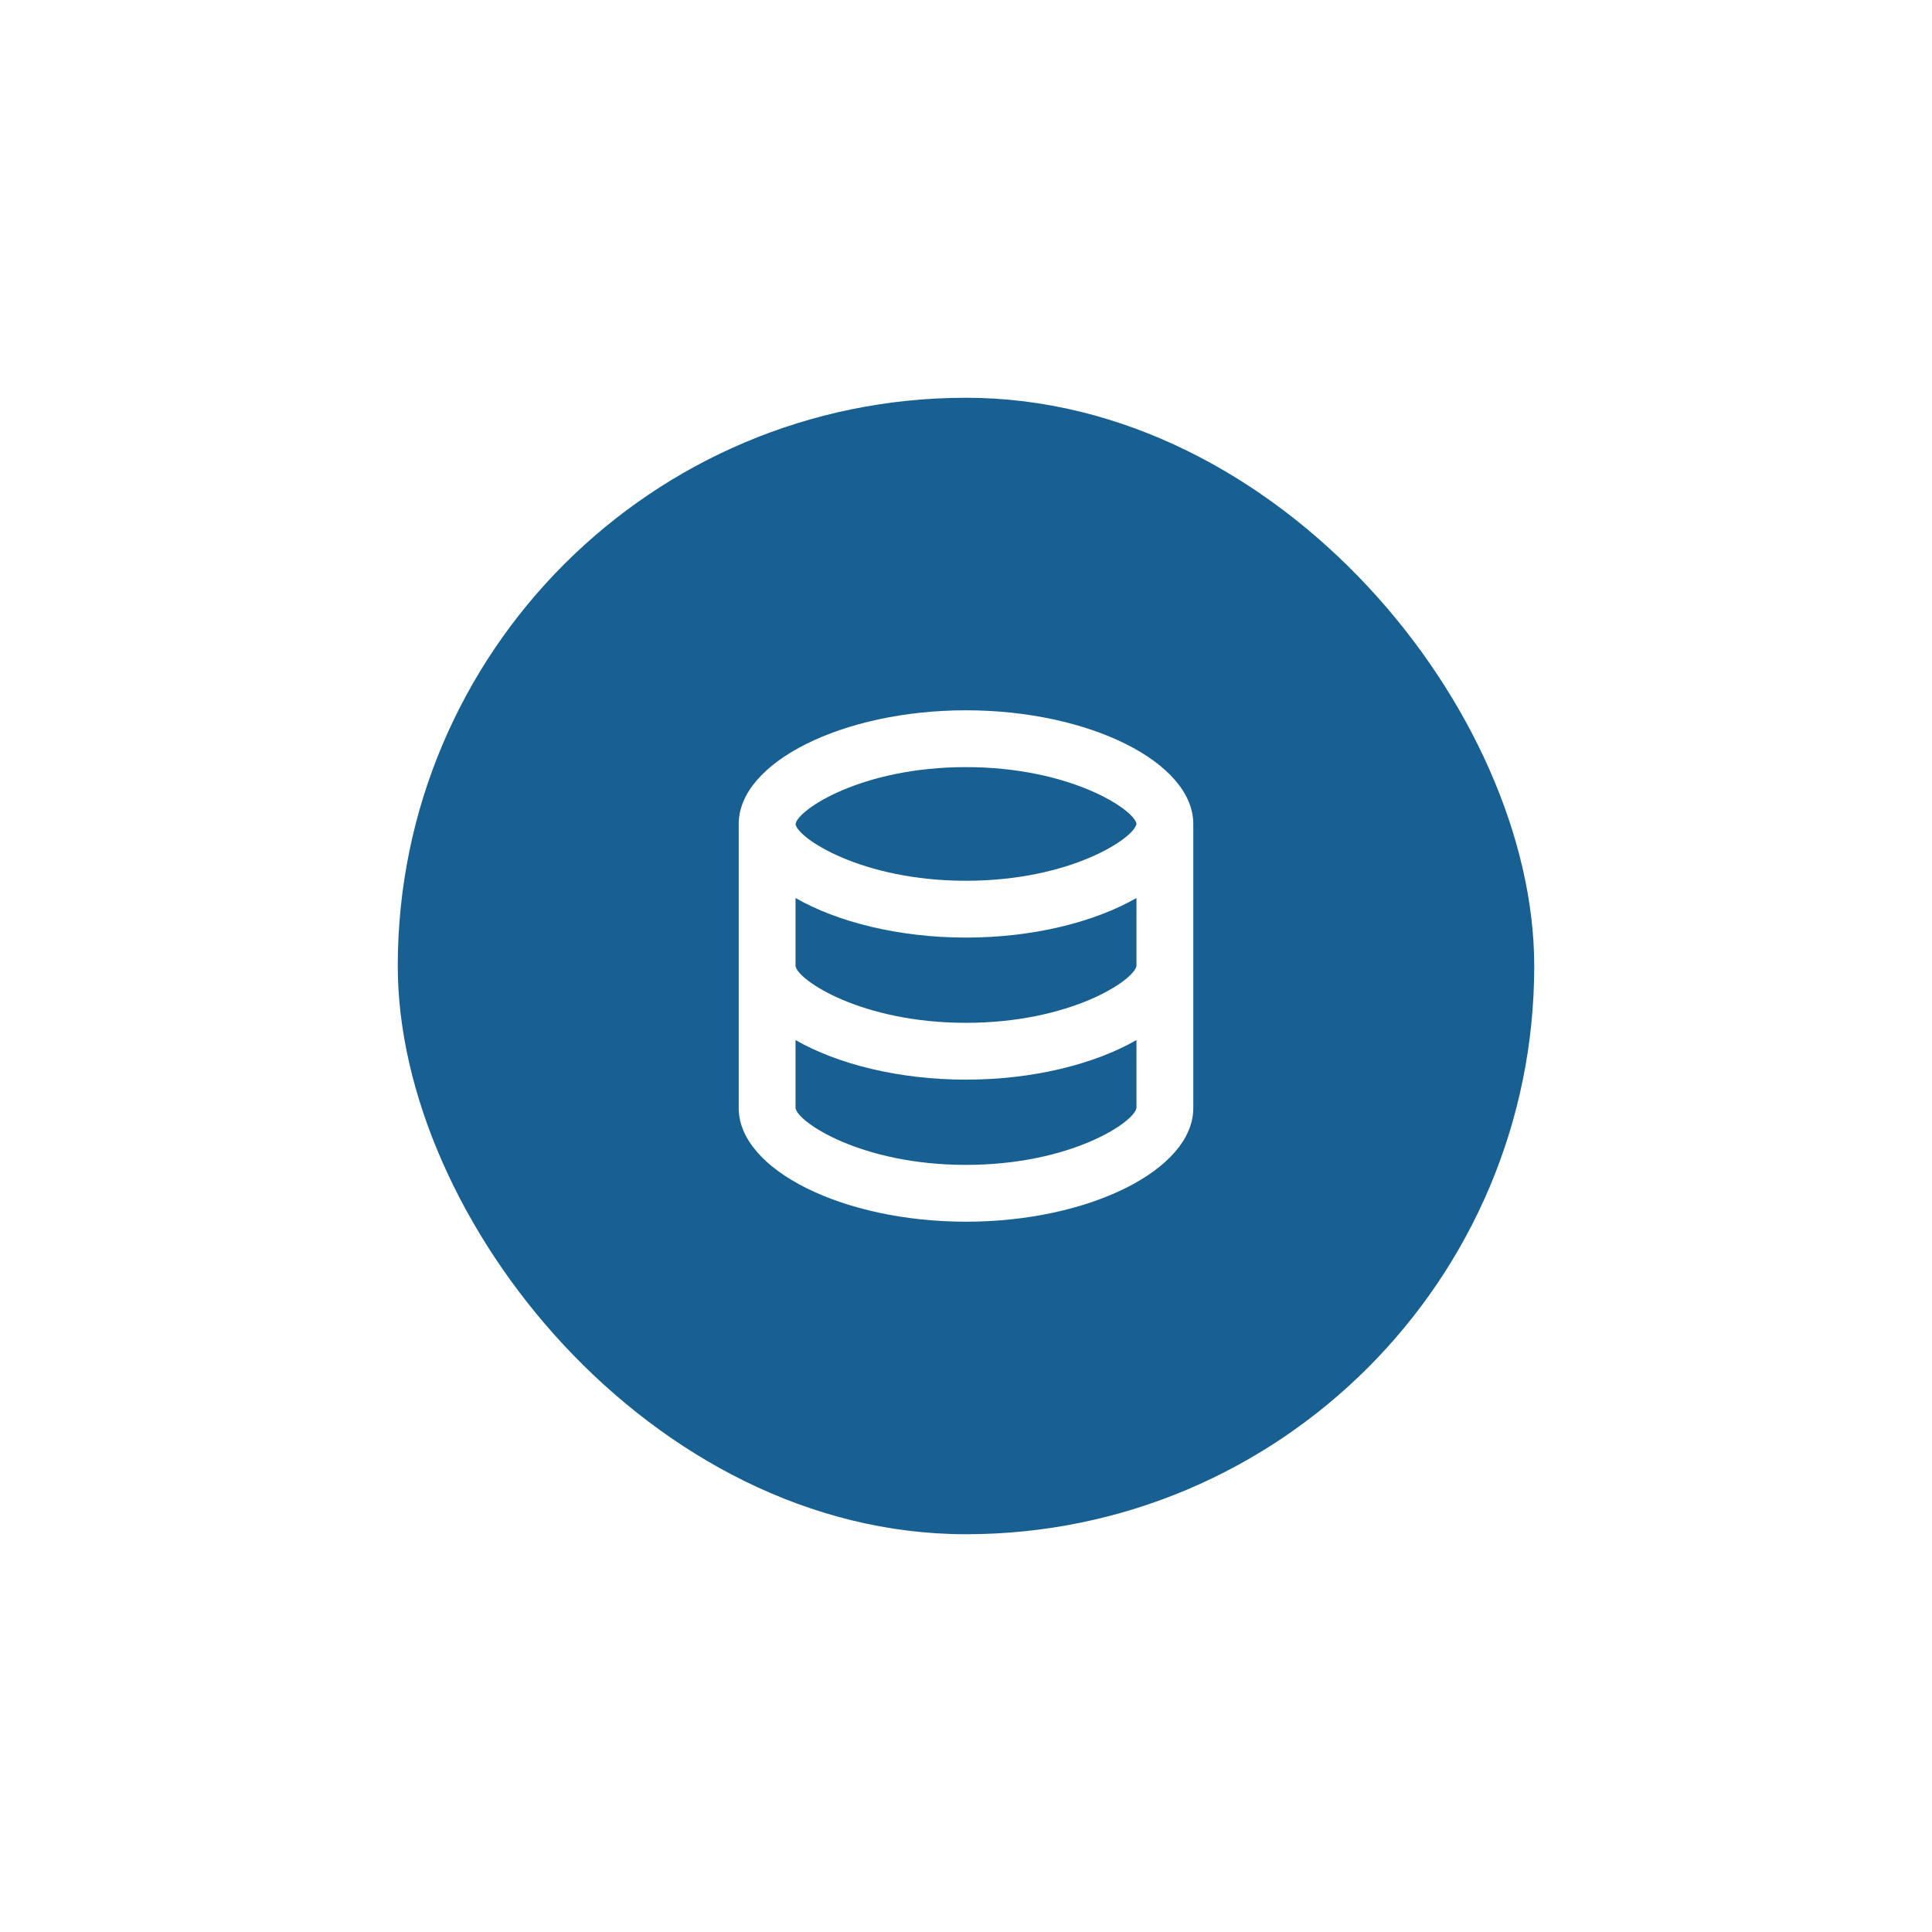 <svg width="68" height="68" viewBox="0 0 68 68" fill="none" xmlns="http://www.w3.org/2000/svg">
<g filter="url(#filter0_d)">
<rect x="14" y="11" width="40" height="40" rx="20" fill="#176091"/>
<path d="M42 36V26C42 23.832 38.337 22 34 22C29.663 22 26 23.832 26 26V36C26 38.168 29.663 40 34 40C38.337 40 42 38.168 42 36ZM34 24C37.691 24 39.931 25.507 40 25.994C39.931 26.493 37.691 28 34 28C30.309 28 28.069 26.493 28 26.006C28.069 25.507 30.309 24 34 24ZM28 28.607C29.479 29.454 31.637 30 34 30C36.363 30 38.521 29.454 40 28.607V30.994C39.931 31.493 37.691 33 34 33C30.309 33 28.069 31.493 28 31V28.607ZM28 36V33.607C29.479 34.454 31.637 35 34 35C36.363 35 38.521 34.454 40 33.607V35.994C39.931 36.493 37.691 38 34 38C30.309 38 28.069 36.493 28 36Z" fill="white"/>
</g>
<defs>
<filter id="filter0_d" x="0" y="0" width="68" height="68" filterUnits="userSpaceOnUse" color-interpolation-filters="sRGB">
<feFlood flood-opacity="0" result="BackgroundImageFix"/>
<feColorMatrix in="SourceAlpha" type="matrix" values="0 0 0 0 0 0 0 0 0 0 0 0 0 0 0 0 0 0 127 0" result="hardAlpha"/>
<feOffset dy="3"/>
<feGaussianBlur stdDeviation="7"/>
<feColorMatrix type="matrix" values="0 0 0 0 0.372 0 0 0 0 0.434 0 0 0 0 0.992 0 0 0 0.24 0"/>
<feBlend mode="normal" in2="BackgroundImageFix" result="effect1_dropShadow"/>
<feBlend mode="normal" in="SourceGraphic" in2="effect1_dropShadow" result="shape"/>
</filter>
</defs>
</svg>
